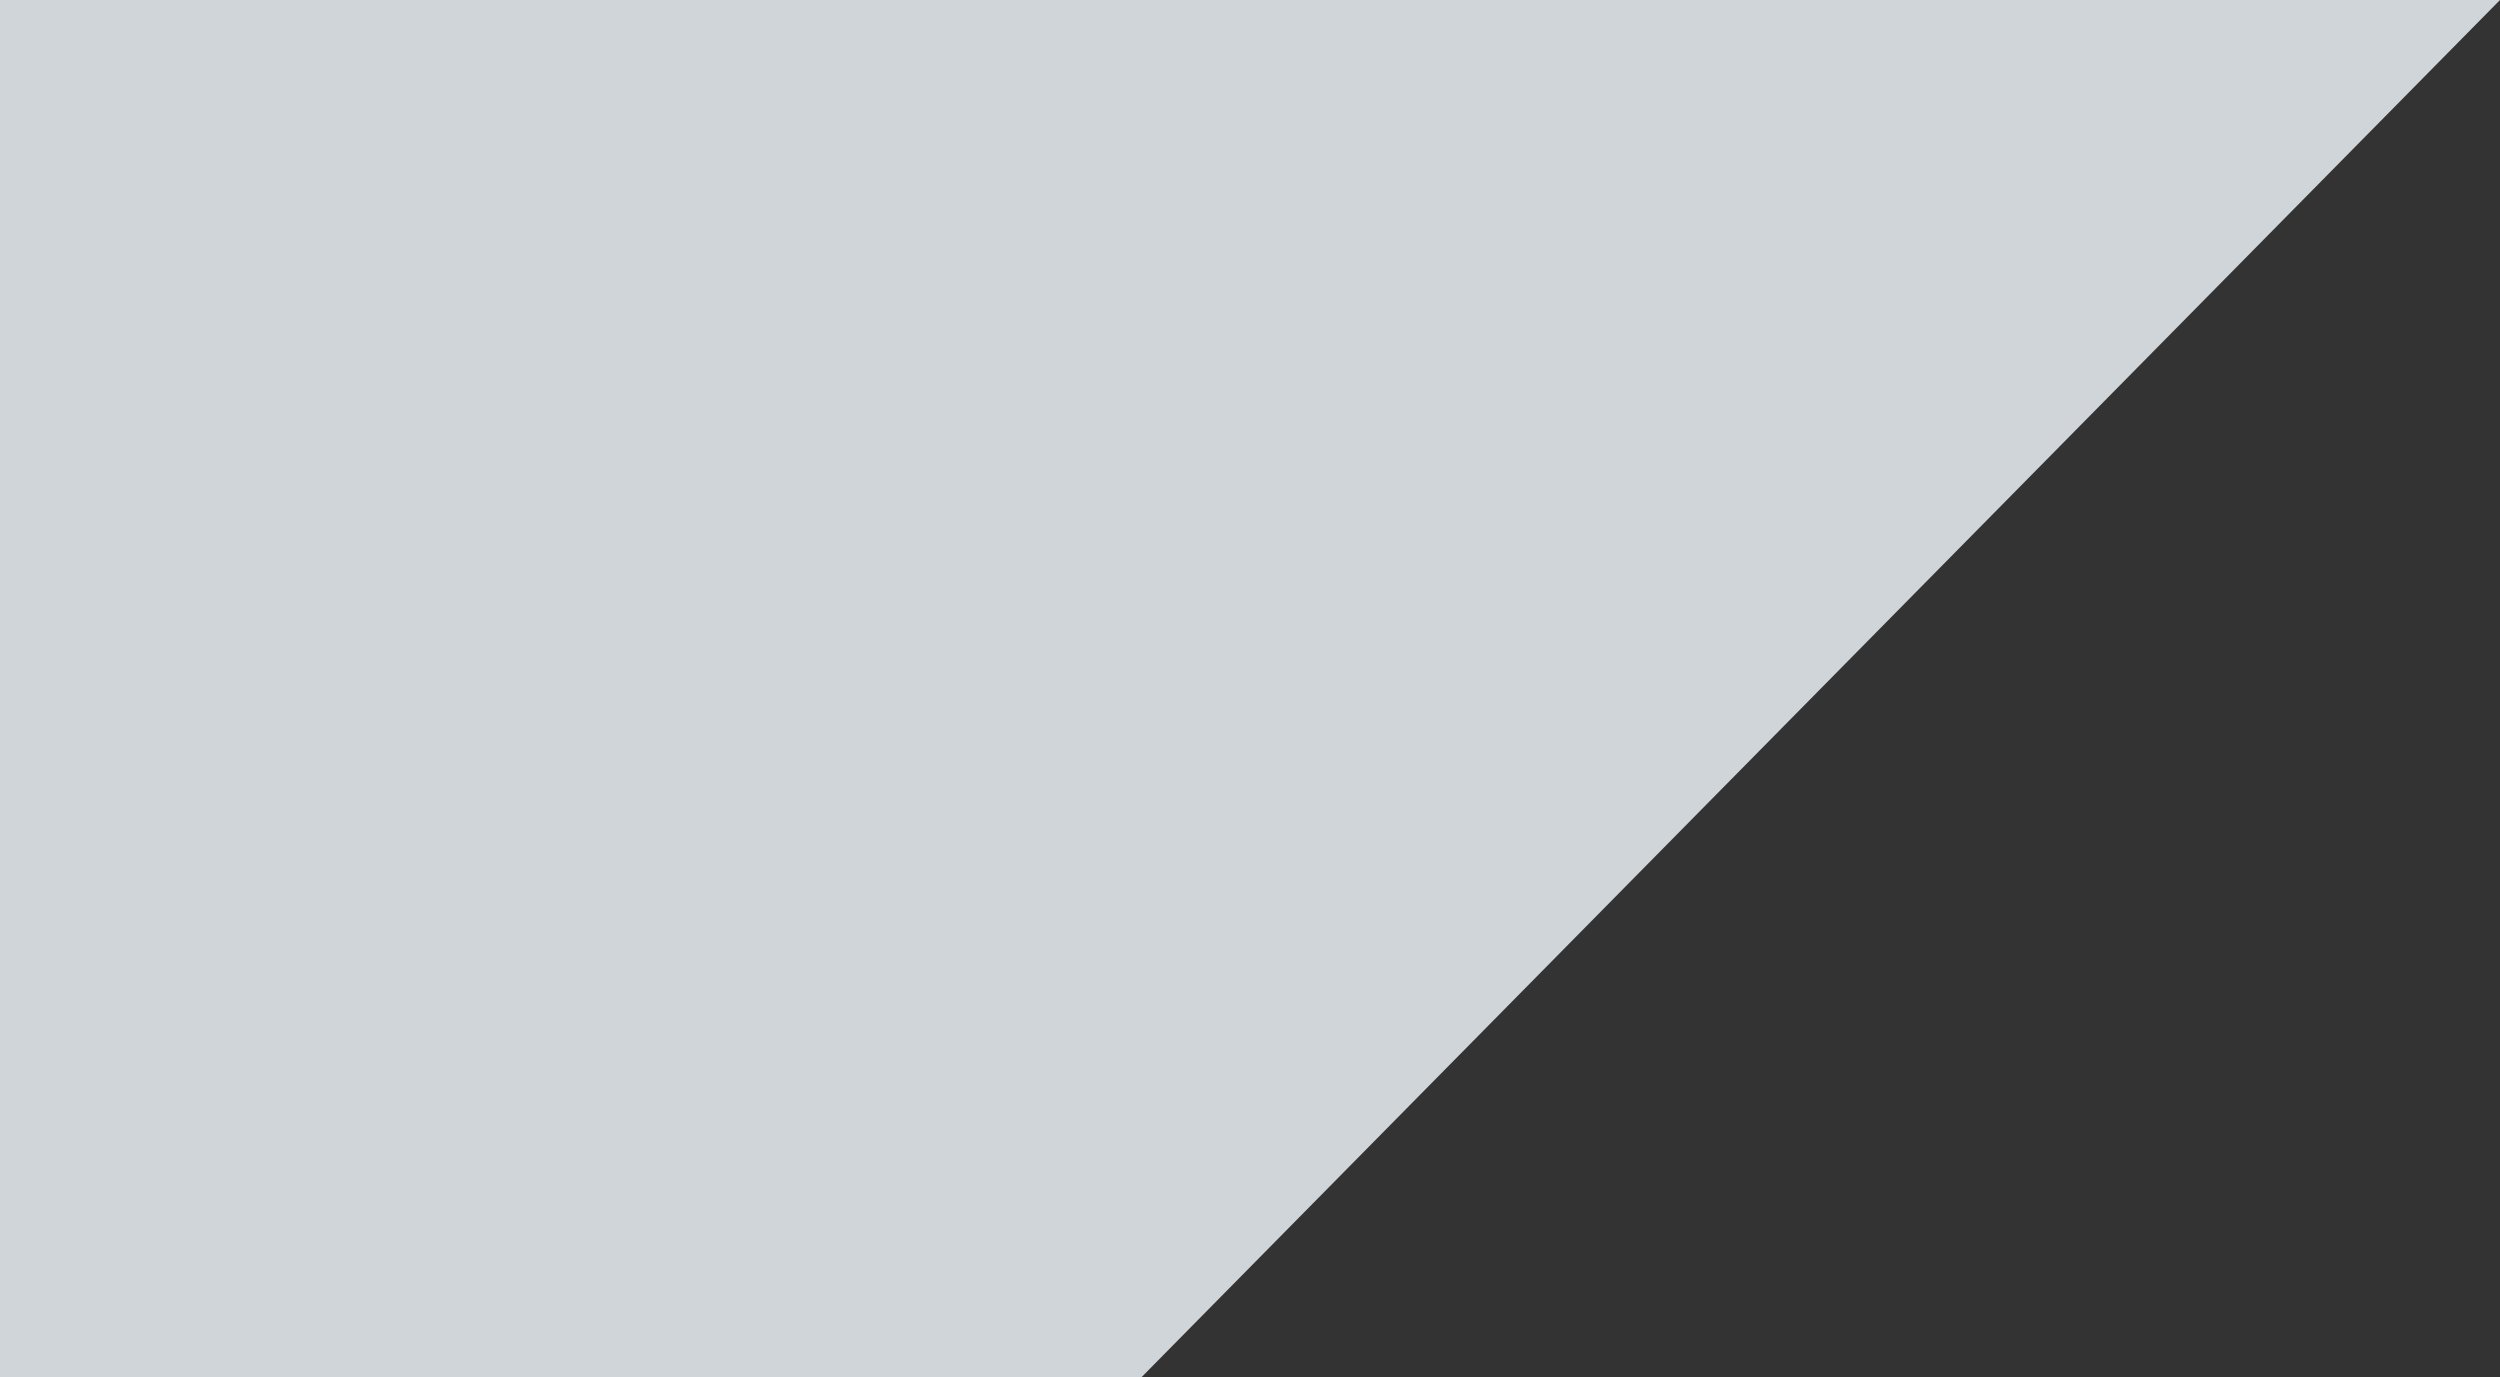 <svg xmlns="http://www.w3.org/2000/svg" viewBox="0 0 1504 828.617" preserveAspectRatio="xMidYMid meet">
  <rect x="0" y="0" width="1504" height="828.617" fill="#333333" stroke="none"/>
  <g id="Group_1" data-name="Group 1" opacity="0.842">
    <path id="Path_35" data-name="Path 35" d="M0,0H1504L686.631,828.617H0Z" transform="translate(0 0)" fill="#ecf3f7"/>
  </g>
</svg>
